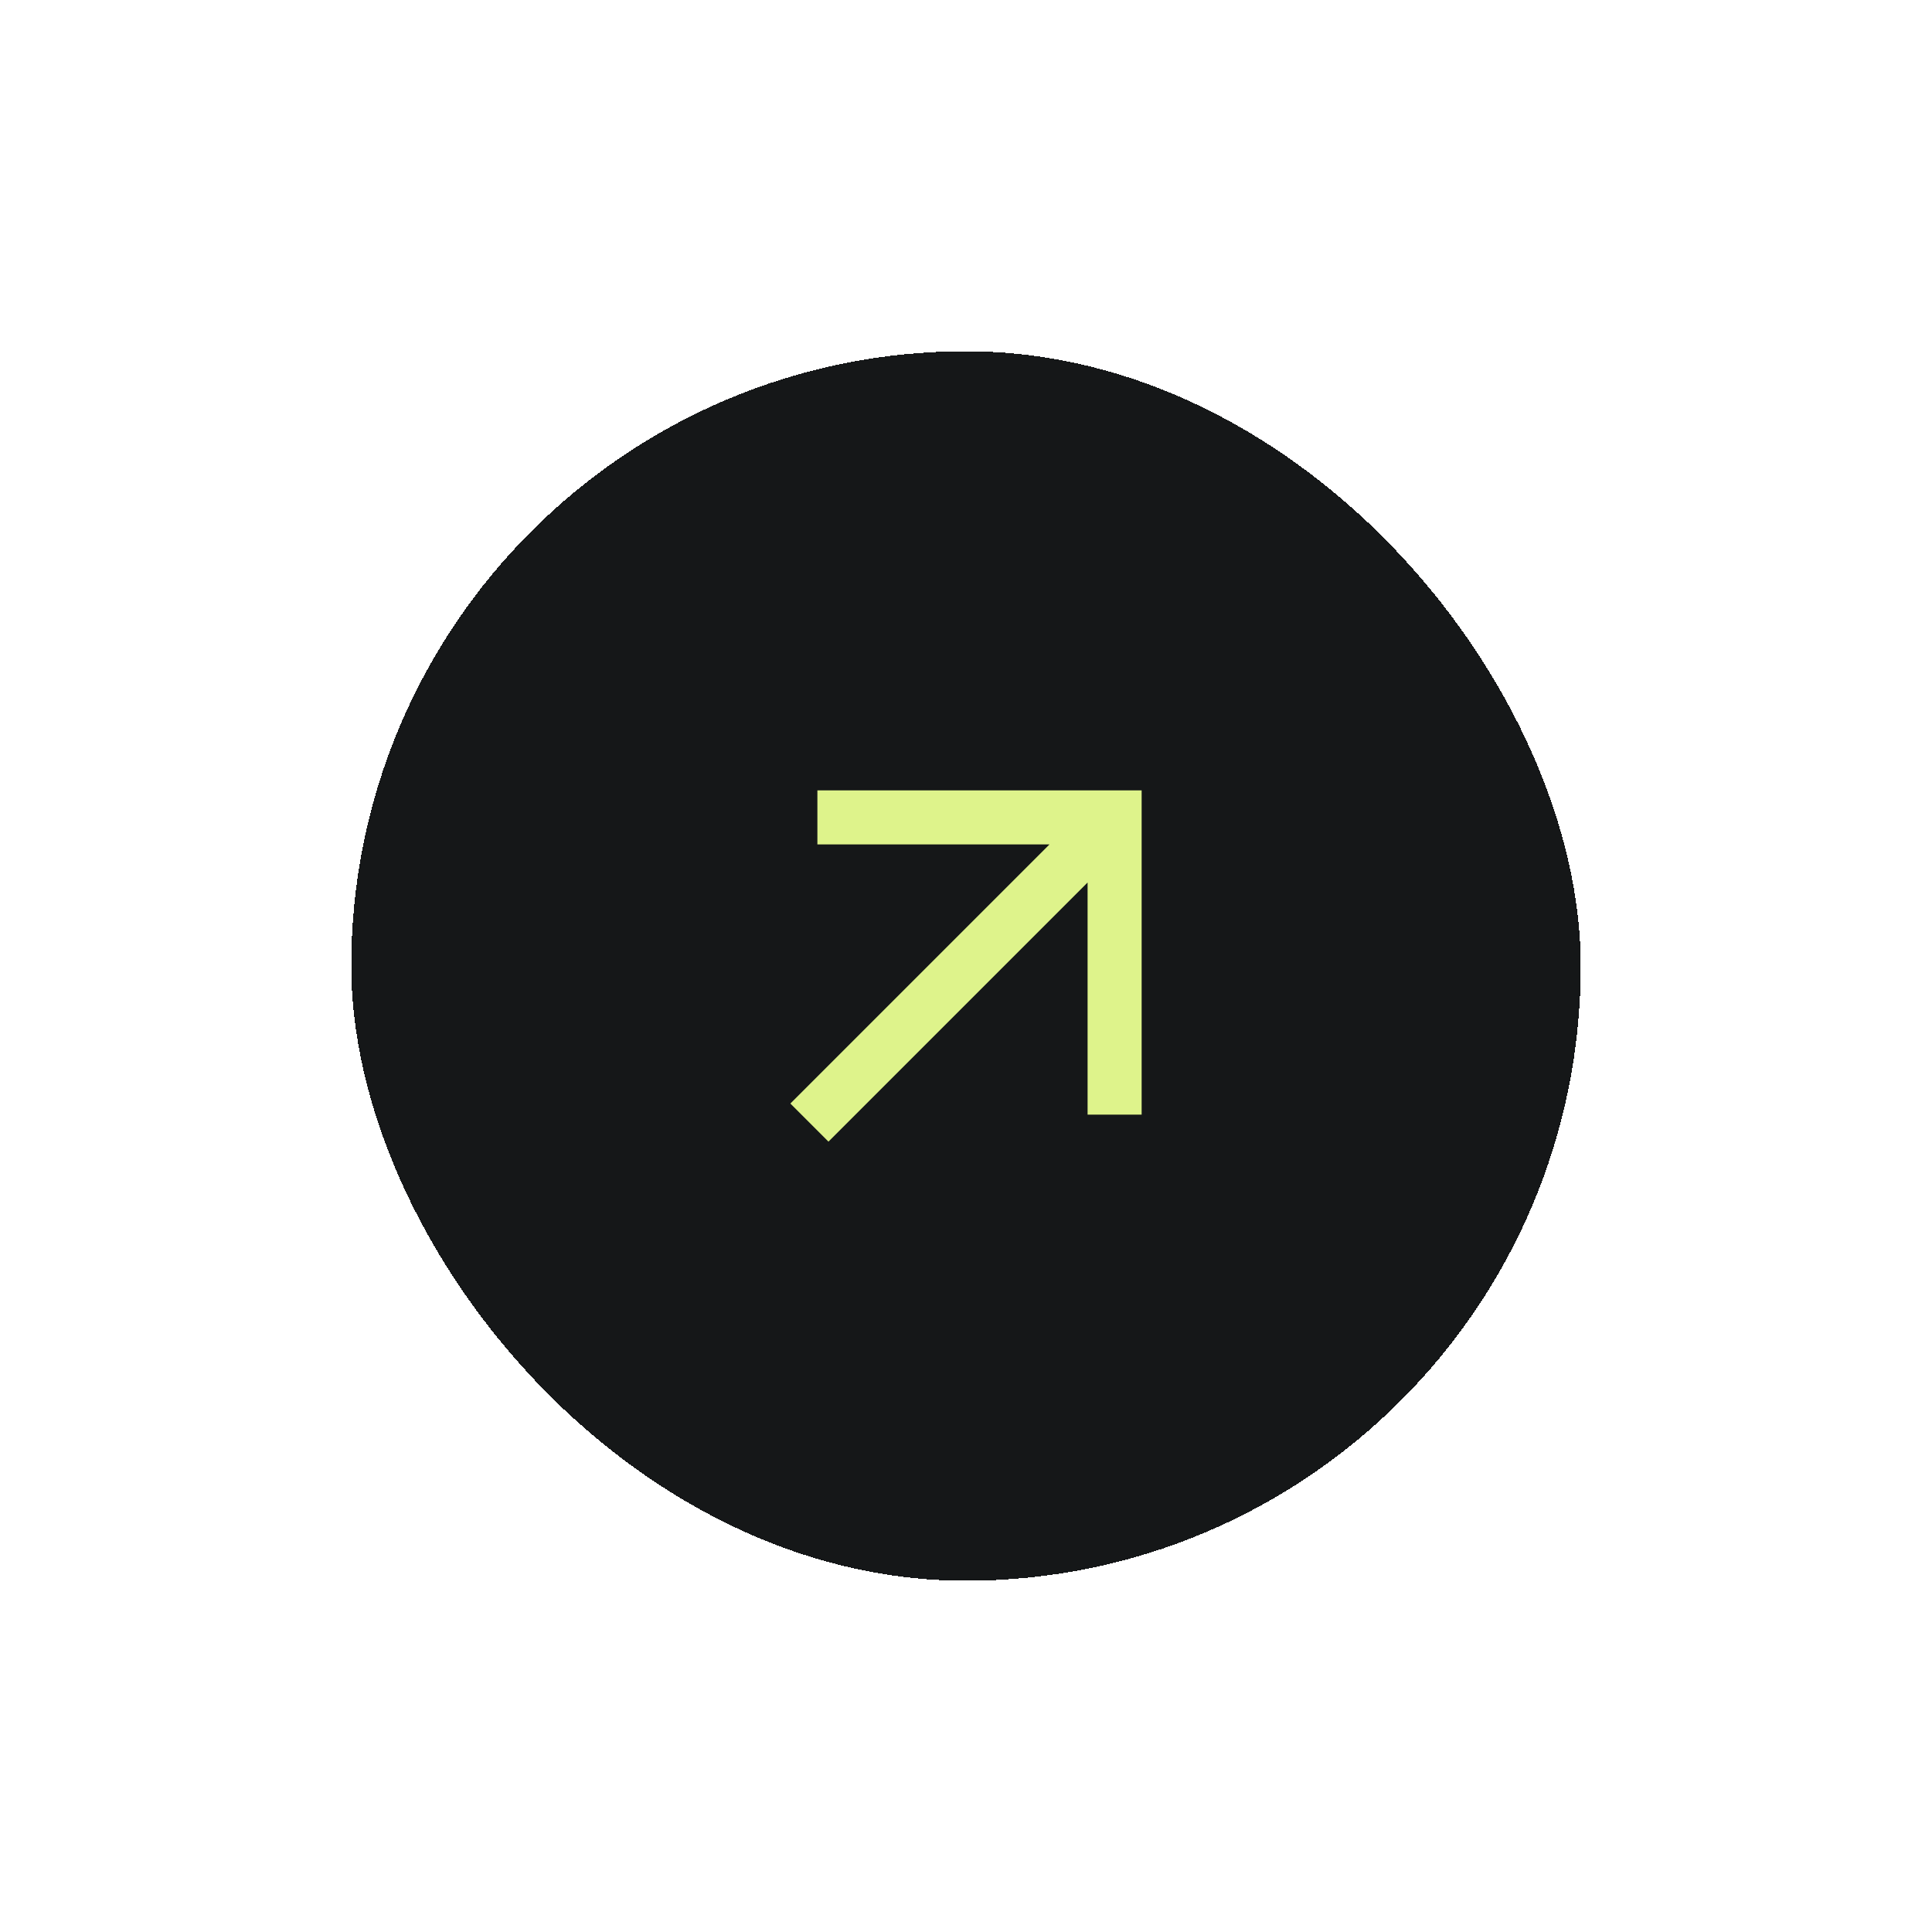 <svg width="88" height="88" viewBox="0 0 88 88" fill="none" xmlns="http://www.w3.org/2000/svg">
<g filter="url(#filter0_d_215_542)">
<rect x="16" y="8" width="56" height="56" rx="28" fill="#151718" shape-rendering="crispEdges"/>
<path d="M37.231 28V30.462H47.803L36 42.265L37.735 44L49.538 32.197V42.769H52V28H37.231Z" fill="#DEF38B"/>
</g>
<defs>
<filter id="filter0_d_215_542" x="0" y="0" width="88" height="88" filterUnits="userSpaceOnUse" color-interpolation-filters="sRGB">
<feFlood flood-opacity="0" result="BackgroundImageFix"/>
<feColorMatrix in="SourceAlpha" type="matrix" values="0 0 0 0 0 0 0 0 0 0 0 0 0 0 0 0 0 0 127 0" result="hardAlpha"/>
<feOffset dy="8"/>
<feGaussianBlur stdDeviation="8"/>
<feComposite in2="hardAlpha" operator="out"/>
<feColorMatrix type="matrix" values="0 0 0 0 0 0 0 0 0 0 0 0 0 0 0 0 0 0 0.25 0"/>
<feBlend mode="normal" in2="BackgroundImageFix" result="effect1_dropShadow_215_542"/>
<feBlend mode="normal" in="SourceGraphic" in2="effect1_dropShadow_215_542" result="shape"/>
</filter>
</defs>
</svg>
